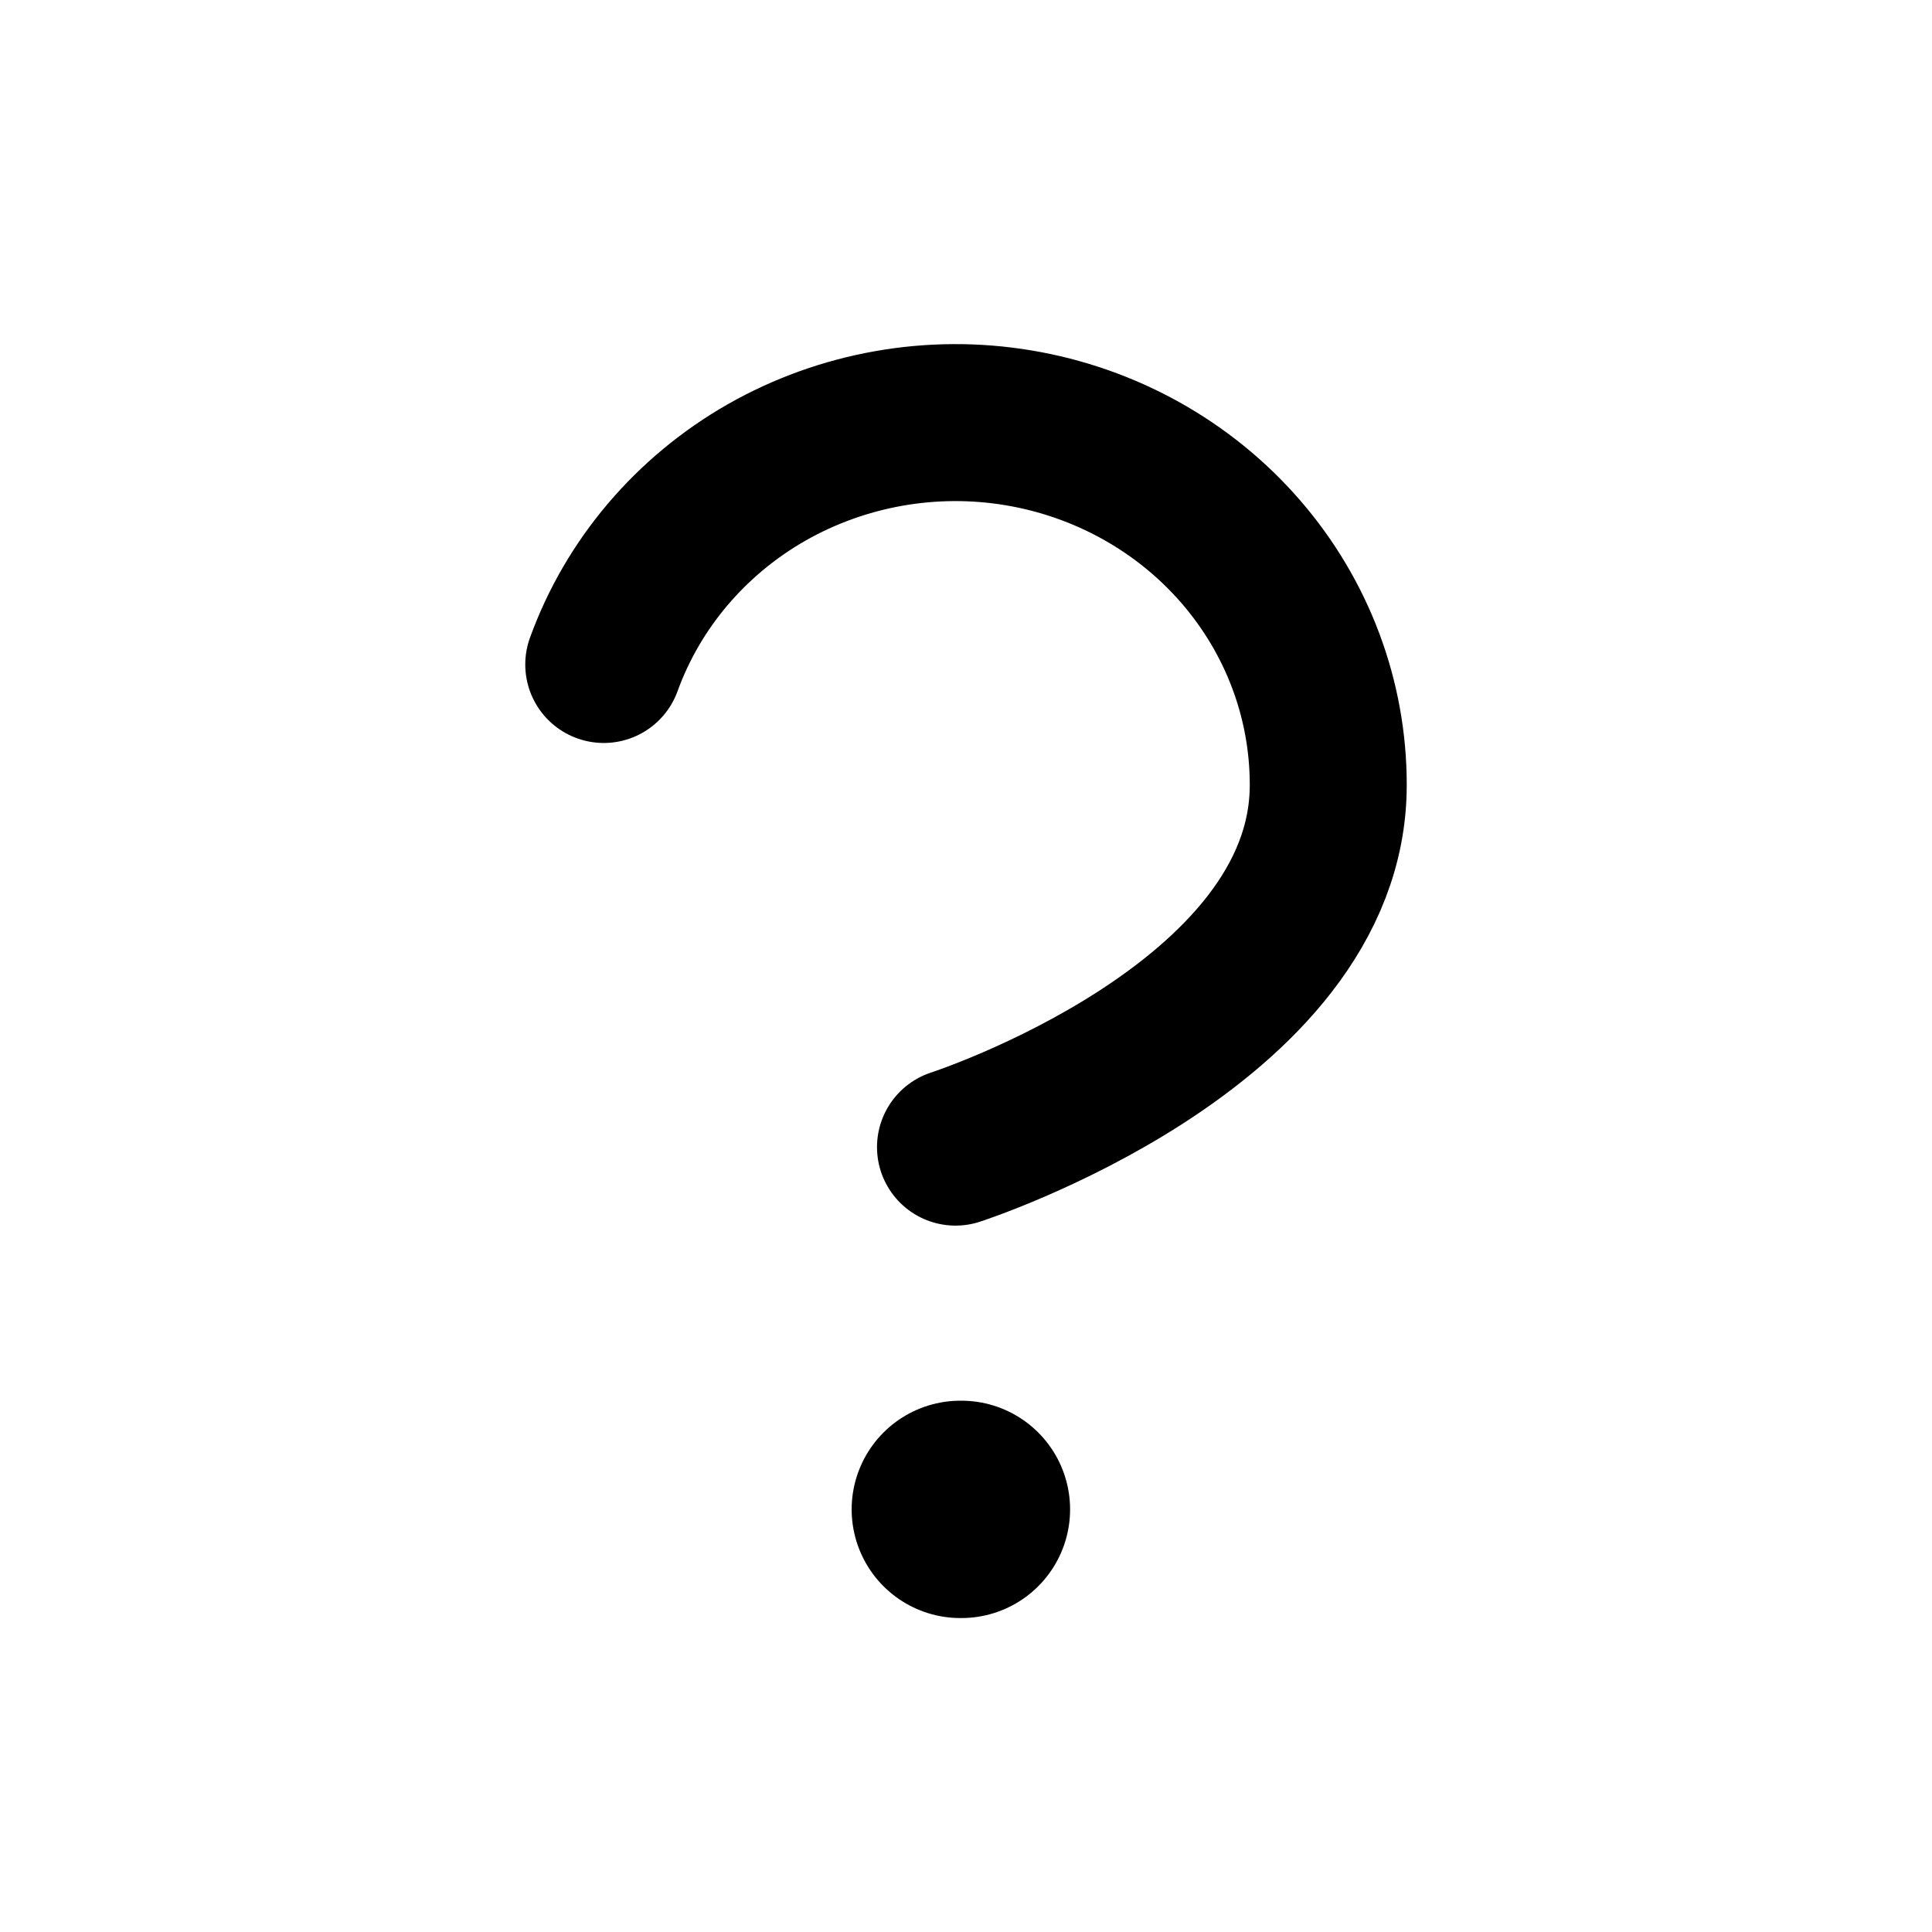 <svg width="16" height="16" viewBox="0 0 16 16" fill="none" xmlns="http://www.w3.org/2000/svg">
<path d="M5 5.503C5.242 4.835 5.72 4.272 6.348 3.913C6.977 3.555 7.716 3.423 8.434 3.543C9.153 3.663 9.805 4.026 10.274 4.567C10.744 5.109 11.001 5.794 11 6.502C11 8.501 7.913 9.5 7.913 9.5" stroke="black" stroke-width="1.3" stroke-linecap="round" stroke-linejoin="round"/>
<path d="M7.953 12.5H7.962" stroke="black" stroke-width="1.8" stroke-linecap="round" stroke-linejoin="round"/>
</svg>
